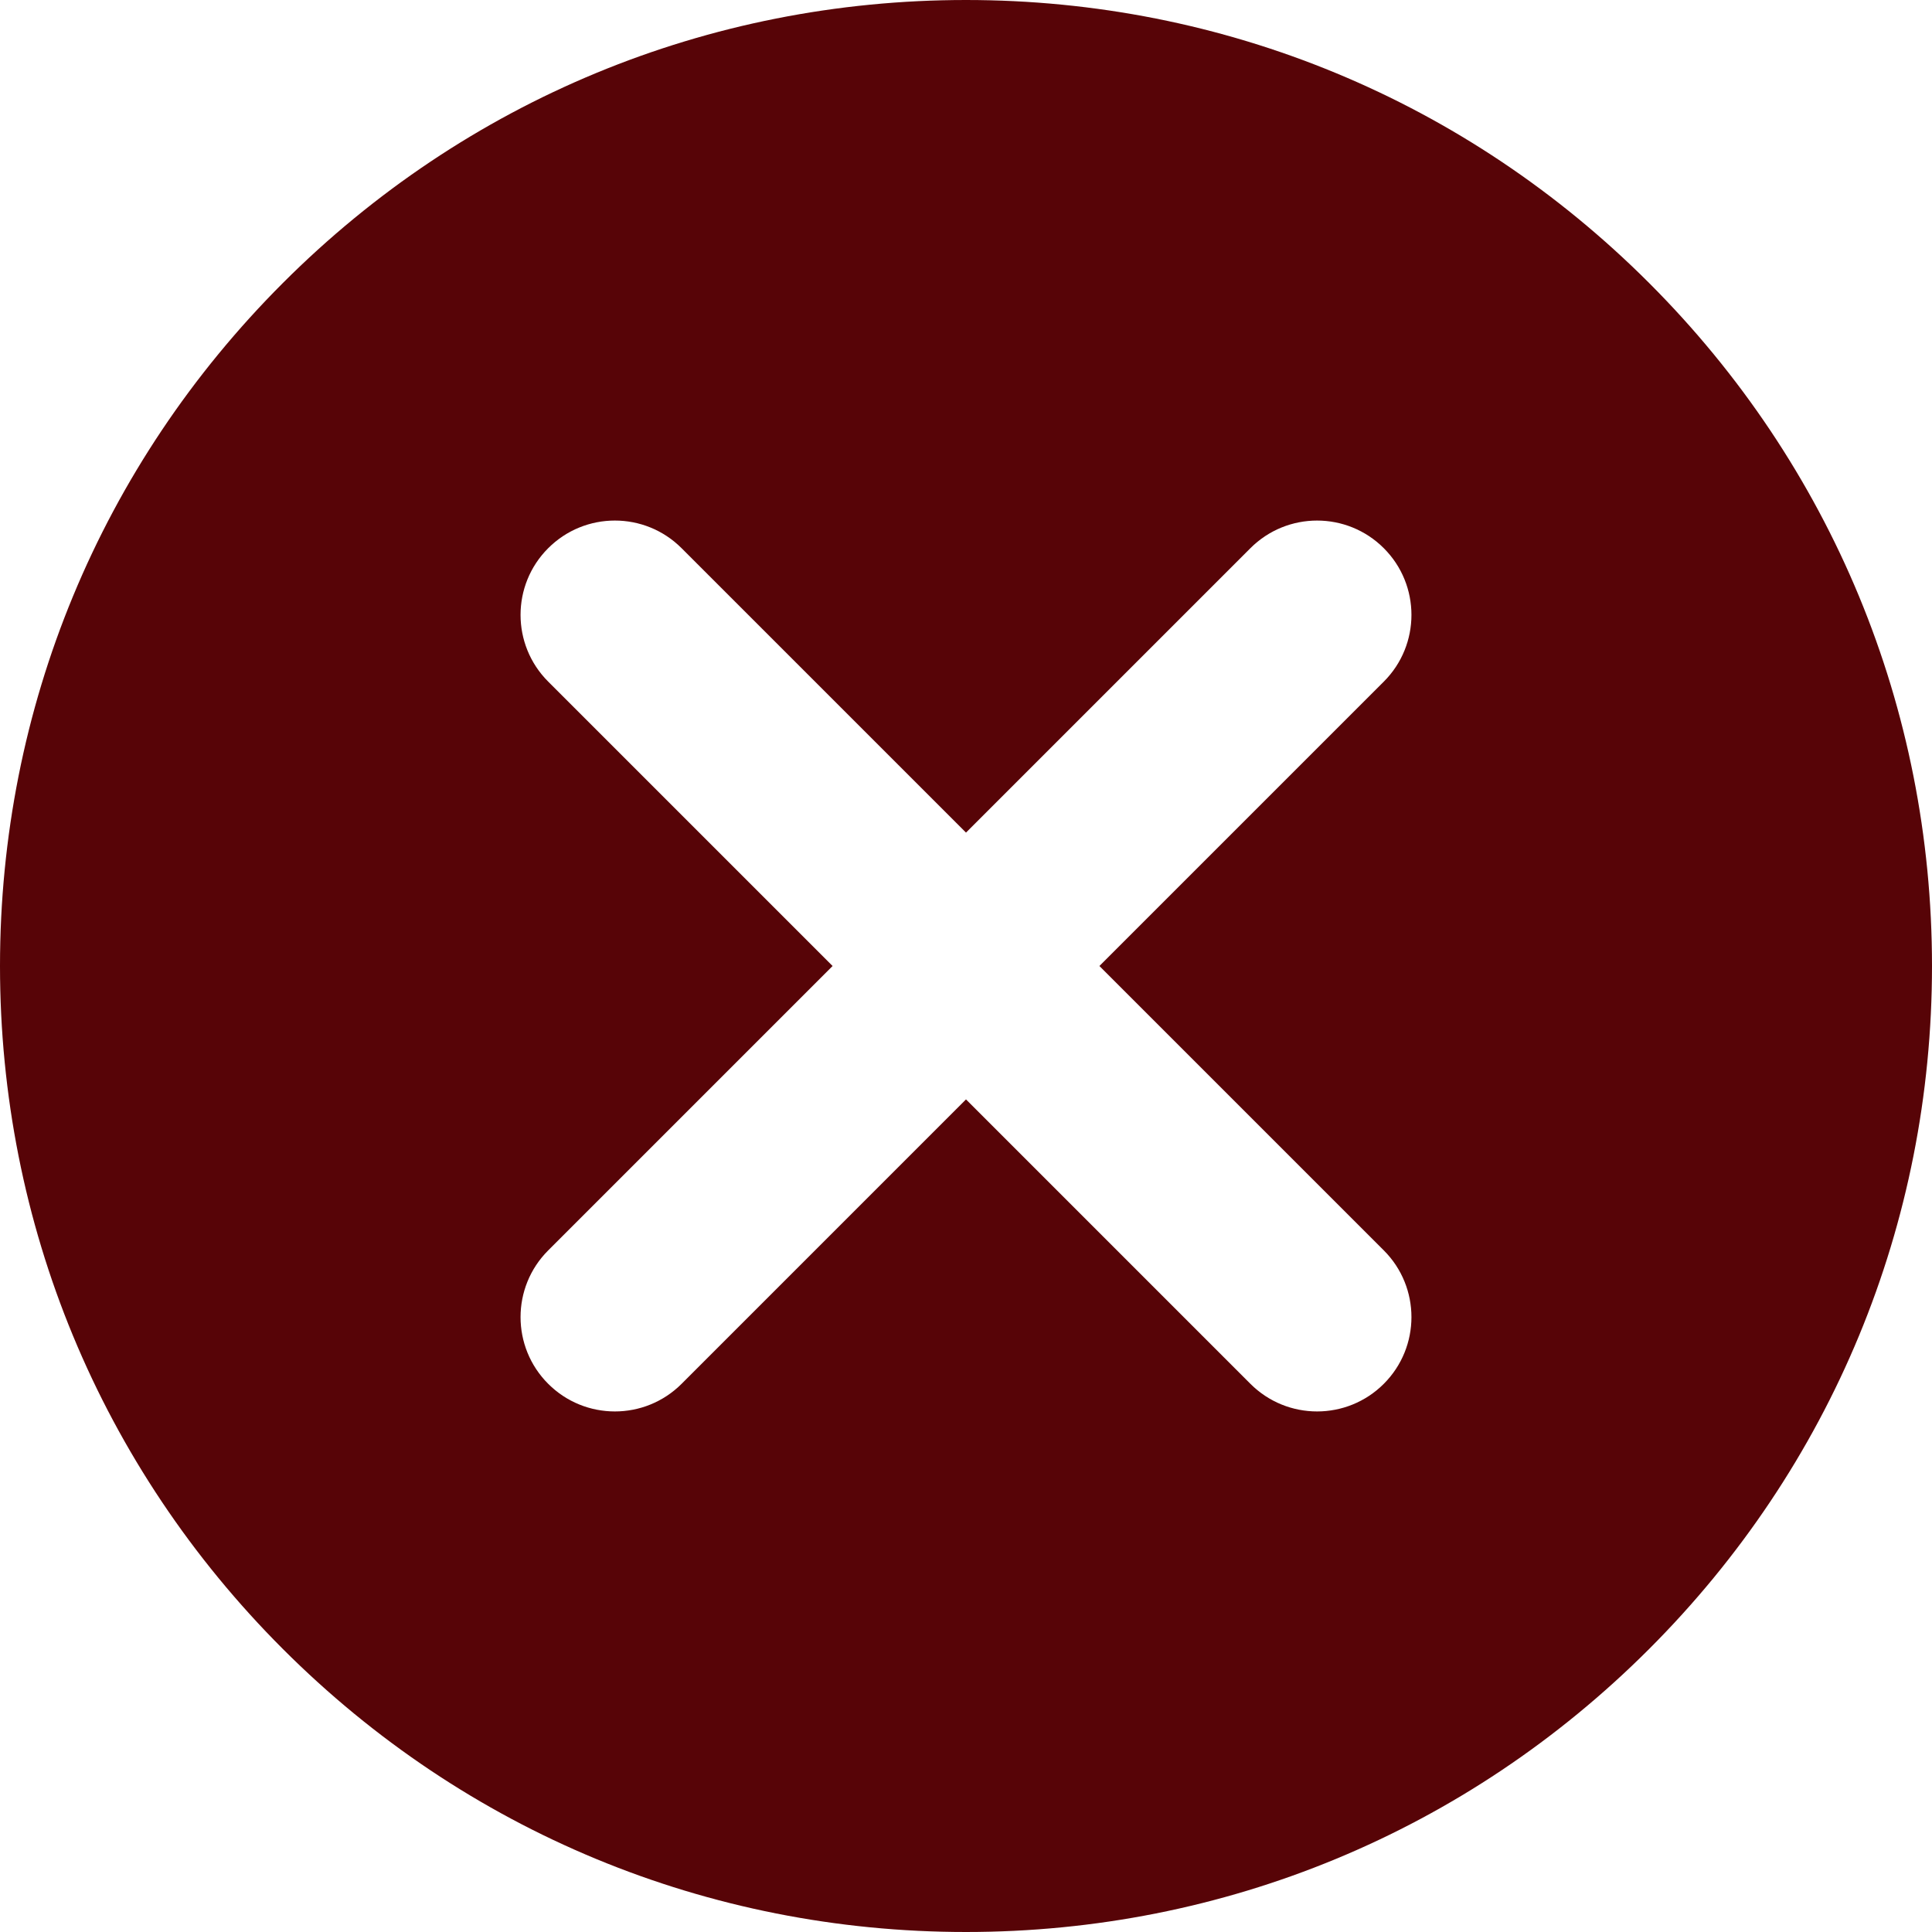 <svg width="100" height="100" viewBox="0 0 100 100" fill="none" xmlns="http://www.w3.org/2000/svg">
<g clip-path="url(#clip0_2_21)">
<path d="M85.355 14.645C75.912 5.201 63.355 0 50 0C36.645 0 24.088 5.201 14.645 14.645C5.201 24.088 0 36.645 0 50C0 63.356 5.201 75.912 14.645 85.355C24.088 94.799 36.645 100 50 100C63.355 100 75.912 94.799 85.355 85.355C94.799 75.912 100 63.356 100 50C100 36.645 94.799 24.088 85.355 14.645ZM71.626 64.72C73.533 66.627 73.533 69.719 71.626 71.626C70.673 72.579 69.423 73.056 68.173 73.056C66.924 73.056 65.674 72.579 64.72 71.626L50 56.905L35.28 71.626C34.326 72.579 33.077 73.056 31.827 73.056C30.577 73.056 29.327 72.579 28.374 71.626C26.467 69.719 26.467 66.627 28.374 64.721L43.095 50L28.374 35.28C26.467 33.373 26.467 30.281 28.374 28.375C30.281 26.467 33.373 26.467 35.279 28.375L50 43.095L64.72 28.375C66.627 26.468 69.719 26.467 71.626 28.375C73.533 30.281 73.533 33.373 71.626 35.28L56.905 50L71.626 64.72Z" fill="#570407"/>
</g>
<defs>
<clipPath id="clip0_2_21">
<rect width="100" height="100" fill="white"/>
</clipPath>
</defs>
</svg>
